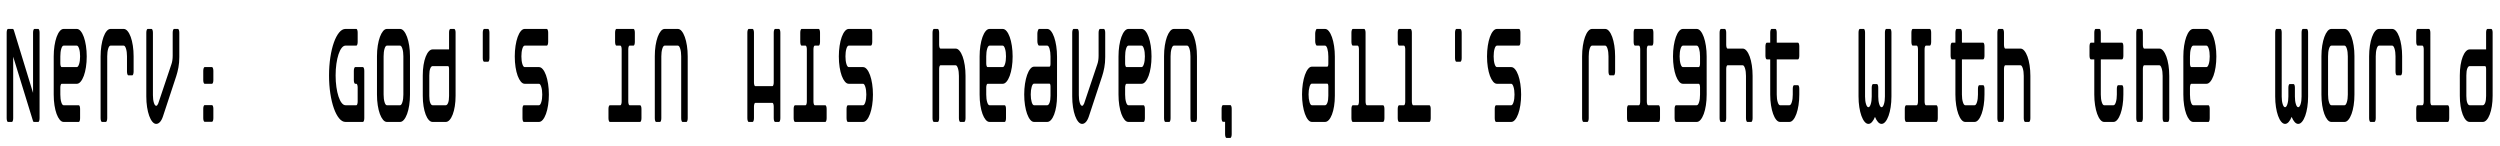 <?xml version="1.0" encoding="iso-8859-1"?>
<!-- Generator: Adobe Illustrator 25.3.1, SVG Export Plug-In . SVG Version: 6.00 Build 0)  -->
<svg version="1.1" id="Layer_1" xmlns="http://www.w3.org/2000/svg" xmlns:xlink="http://www.w3.org/1999/xlink" x="0px" y="0px"
	 viewBox="0 0 1606 94" style="enable-background:new 0 0 1606 94;" xml:space="preserve">
<g>
	<path d="M1597.076,61.639c0,1.929-0.203,3.406-0.609,4.431c-0.406,1.025-0.908,1.538-1.506,1.538h-8.465
		c-0.598,0-1.102-0.512-1.506-1.538c-0.406-1.025-0.609-2.502-0.609-4.431V48.435c0-1.929,0.203-3.406,0.609-4.431
		c0.404-1.025,0.908-1.538,1.506-1.538h9.875c0.469,0,0.705,0.663,0.705,1.989V61.639z M1601.266,20.837
		c0-0.66-0.09-1.201-0.27-1.622c-0.18-0.419-0.387-0.631-0.619-0.631h-2.443c-0.234,0-0.436,0.211-0.604,0.631
		c-0.17,0.421-0.254,0.962-0.254,1.622v10.904h-10.553c-0.875,0-1.695,0.421-2.463,1.262c-0.768,0.842-1.439,1.998-2.014,3.469
		c-0.576,1.473-1.029,3.23-1.359,5.272c-0.332,2.043-0.496,4.267-0.496,6.668V61.48c0,2.464,0.164,4.717,0.494,6.759
		c0.33,2.043,0.783,3.816,1.357,5.317c0.574,1.502,1.246,2.674,2.012,3.515c0.766,0.842,1.586,1.262,2.459,1.262h8.43
		c0.871,0,1.691-0.419,2.457-1.262c0.768-0.84,1.438-2.012,2.012-3.515c0.576-1.501,1.027-3.273,1.357-5.317
		c0.33-2.042,0.496-4.294,0.496-6.759V20.837z M1573.379,75.899v-5.948c0-0.66-0.084-1.217-0.256-1.667
		c-0.17-0.451-0.373-0.676-0.607-0.676h-10.424c-0.234,0-0.432-0.239-0.592-0.721c-0.16-0.48-0.24-1.05-0.24-1.712V21.018
		c0-0.661-0.086-1.231-0.256-1.712c-0.17-0.48-0.373-0.721-0.607-0.721h-7.355c-0.234,0-0.438,0.24-0.607,0.715
		c-0.17,0.476-0.256,1.042-0.256,1.698v5.897c0,0.656,0.086,1.224,0.256,1.7s0.373,0.714,0.607,0.714h3.135
		c0.234,0,0.432,0.227,0.592,0.677c0.158,0.452,0.238,1.01,0.238,1.671v33.512c0,0.663-0.08,1.235-0.238,1.716
		c-0.16,0.481-0.357,0.722-0.592,0.722h-3.135c-0.234,0-0.438,0.226-0.607,0.676c-0.17,0.45-0.256,1.007-0.256,1.667v5.948
		c0,0.662,0.086,1.232,0.256,1.712c0.17,0.481,0.373,0.721,0.607,0.721h19.475c0.234,0,0.438-0.239,0.607-0.721
		C1573.295,77.131,1573.379,76.561,1573.379,75.899z M1543.129,45.98v-9.823c0-2.402-0.166-4.68-0.496-6.834
		c-0.332-2.154-0.783-4.02-1.359-5.6c-0.576-1.578-1.254-2.829-2.031-3.752s-1.604-1.386-2.479-1.386h-8.475
		c-0.873,0-1.699,0.466-2.479,1.397c-0.777,0.932-1.455,2.194-2.029,3.785c-0.576,1.592-1.029,3.469-1.359,5.632
		c-0.33,2.163-0.496,4.446-0.496,6.849v39.651c0,0.662,0.086,1.232,0.256,1.712c0.17,0.481,0.373,0.721,0.607,0.721h2.527
		c0.234,0,0.436-0.241,0.607-0.722c0.17-0.482,0.256-1.053,0.256-1.715V36.17c0-1.926,0.201-3.551,0.607-4.875
		c0.404-1.324,0.906-1.987,1.502-1.987h8.475c0.576,0,1.072,0.662,1.488,1.982c0.414,1.322,0.623,2.944,0.623,4.866v9.823
		c0,0.662,0.084,1.232,0.256,1.712c0.17,0.481,0.373,0.721,0.607,0.721h2.525c0.234,0,0.438-0.239,0.609-0.721
		C1543.043,47.212,1543.129,46.642,1543.129,45.98z M1508.238,60.744c0,1.926-0.207,3.553-0.623,4.878
		c-0.416,1.325-0.91,1.986-1.486,1.986h-8.475c-0.598,0-1.098-0.662-1.504-1.986c-0.404-1.325-0.607-2.952-0.607-4.878V36.173
		c0-1.926,0.203-3.551,0.607-4.876c0.406-1.325,0.906-1.988,1.504-1.988h8.475c0.576,0,1.07,0.663,1.486,1.988
		c0.416,1.325,0.623,2.95,0.623,4.876V60.744z M1512.492,36.248v-0.18c0-2.402-0.17-4.67-0.512-6.804
		c-0.342-2.132-0.799-3.979-1.375-5.542c-0.576-1.562-1.248-2.808-2.014-3.74c-0.768-0.931-1.59-1.397-2.463-1.397h-8.475
		c-0.875,0-1.695,0.466-2.463,1.397c-0.768,0.932-1.439,2.178-2.014,3.74c-0.576,1.563-1.035,3.411-1.375,5.542
		c-0.342,2.133-0.512,4.401-0.512,6.804v24.692c0,2.464,0.164,4.762,0.494,6.894c0.332,2.133,0.785,3.98,1.359,5.542
		c0.576,1.563,1.252,2.809,2.031,3.74c0.777,0.932,1.604,1.397,2.479,1.397h8.475c0.873,0,1.699-0.465,2.479-1.397
		c0.777-0.931,1.455-2.177,2.029-3.74c0.576-1.562,1.029-3.409,1.359-5.542c0.33-2.132,0.496-4.43,0.496-6.894V36.248z
		 M1482.721,61.931V20.928c0-0.66-0.08-1.217-0.238-1.667c-0.16-0.451-0.355-0.676-0.588-0.676h-2.539
		c-0.232,0-0.428,0.227-0.586,0.678c-0.16,0.452-0.238,1.008-0.238,1.67v41.076c0,1.926-0.211,3.553-0.629,4.876
		c-0.418,1.324-0.93,1.985-1.529,1.985c-0.58,0-1.08-0.66-1.5-1.982c-0.418-1.321-0.627-2.943-0.627-4.866v-5.677
		c0-0.661-0.08-1.217-0.238-1.667c-0.16-0.45-0.355-0.676-0.588-0.676h-2.539c-0.232,0-0.428,0.226-0.586,0.676
		c-0.16,0.451-0.238,1.007-0.238,1.667v5.677c0,1.923-0.211,3.545-0.629,4.866c-0.418,1.322-0.918,1.982-1.498,1.982
		c-0.602,0-1.111-0.662-1.531-1.985c-0.418-1.323-0.627-2.95-0.627-4.876V20.932c0-0.662-0.08-1.218-0.238-1.67
		c-0.158-0.451-0.355-0.678-0.586-0.678h-2.541c-0.232,0-0.428,0.226-0.586,0.676c-0.16,0.45-0.238,1.007-0.238,1.667v41.003
		c0,2.464,0.164,4.762,0.494,6.894c0.33,2.133,0.783,3.996,1.357,5.587c0.574,1.592,1.25,2.854,2.027,3.785s1.602,1.397,2.475,1.397
		c0.809,0,1.576-0.406,2.299-1.217c0.725-0.811,1.363-1.906,1.916-3.289c0.555,1.383,1.193,2.478,1.916,3.289
		c0.725,0.811,1.49,1.217,2.299,1.217c0.873,0,1.697-0.466,2.475-1.397s1.453-2.192,2.027-3.785
		c0.576-1.591,1.027-3.454,1.357-5.587C1482.555,66.693,1482.721,64.395,1482.721,61.931z M1427.559,78.242L1427.559,78.242z
		 M1418.908,41.101c-0.416,1.331-0.912,1.995-1.486,1.995h-9.754c-0.234,0-0.432-0.227-0.592-0.68
		c-0.16-0.454-0.24-1.013-0.24-1.679v-4.535c0-1.935,0.203-3.567,0.607-4.897c0.406-1.331,0.906-1.997,1.504-1.997h8.475
		c0.574,0,1.07,0.666,1.486,1.997s0.623,2.962,0.623,4.897C1419.531,38.137,1419.324,39.771,1418.908,41.101z M1423.289,29.399
		c-0.33-2.163-0.783-4.04-1.359-5.632c-0.574-1.591-1.252-2.853-2.029-3.785c-0.779-0.931-1.605-1.397-2.479-1.397h-8.475
		c-0.875,0-1.701,0.466-2.479,1.397c-0.779,0.932-1.455,2.194-2.031,3.785c-0.574,1.592-1.029,3.469-1.359,5.632
		c-0.33,2.163-0.494,4.446-0.494,6.849v24.512c0,2.464,0.164,4.762,0.494,6.894c0.33,2.133,0.785,3.98,1.359,5.542
		c0.576,1.563,1.252,2.809,2.031,3.74c0.777,0.932,1.604,1.397,2.479,1.397h9.754c0.234,0,0.432-0.239,0.592-0.721
		c0.158-0.48,0.238-1.051,0.238-1.712v-5.948c0-0.66-0.08-1.217-0.238-1.667c-0.16-0.451-0.357-0.676-0.592-0.676h-9.754
		c-0.598,0-1.098-0.66-1.504-1.982c-0.404-1.321-0.607-2.943-0.607-4.866v-4.506c0-0.66,0.08-1.23,0.24-1.712
		c0.16-0.48,0.357-0.721,0.592-0.721h9.754c0.873,0,1.699-0.465,2.479-1.397c0.777-0.931,1.455-2.177,2.029-3.74
		c0.576-1.562,1.029-3.409,1.359-5.542c0.33-2.132,0.496-4.43,0.496-6.894C1423.785,33.845,1423.619,31.562,1423.289,29.399z
		 M1393.533,75.899V48.774c0-2.402-0.166-4.686-0.496-6.849c-0.33-2.163-0.783-4.024-1.359-5.587
		c-0.574-1.562-1.252-2.808-2.029-3.74c-0.779-0.931-1.605-1.396-2.479-1.396h-9.754c-0.234,0-0.432-0.24-0.592-0.721
		c-0.16-0.48-0.24-1.05-0.24-1.712v-7.75c0-0.661-0.084-1.231-0.256-1.712c-0.17-0.48-0.373-0.721-0.607-0.721h-2.525
		c-0.236,0-0.438,0.241-0.607,0.721c-0.172,0.481-0.256,1.052-0.256,1.712v54.881c0,0.662,0.084,1.232,0.256,1.712
		c0.17,0.481,0.371,0.721,0.607,0.721h2.525c0.234,0,0.438-0.239,0.607-0.721c0.172-0.48,0.256-1.051,0.256-1.712V44.268
		c0-0.661,0.08-1.217,0.24-1.667c0.16-0.45,0.357-0.676,0.592-0.676h9.754c0.576,0,1.07,0.662,1.486,1.983
		c0.416,1.322,0.623,2.944,0.623,4.866v27.125c0,0.662,0.086,1.232,0.256,1.712c0.172,0.481,0.373,0.721,0.609,0.721h2.525
		c0.234,0,0.438-0.239,0.607-0.721C1393.447,77.131,1393.533,76.561,1393.533,75.899z M1364.049,60.759v-3.695
		c0-0.66-0.08-1.216-0.238-1.667s-0.354-0.676-0.586-0.676h-2.539c-0.234,0-0.43,0.225-0.588,0.676s-0.238,1.007-0.238,1.667v3.695
		c0,1.923-0.209,3.545-0.625,4.866c-0.418,1.322-0.926,1.982-1.523,1.982h-6.031c-0.578,0-1.074-0.66-1.492-1.982
		c-0.416-1.321-0.625-2.943-0.625-4.866V38.14h13.654c0.234,0,0.432-0.226,0.592-0.676c0.16-0.451,0.24-1.005,0.24-1.667v-6.038
		c0-0.661-0.08-1.217-0.24-1.667c-0.16-0.45-0.357-0.676-0.592-0.676h-13.654v-6.398c0-0.661-0.08-1.231-0.238-1.712
		c-0.158-0.48-0.354-0.721-0.586-0.721h-2.541c-0.232,0-0.428,0.241-0.586,0.721c-0.158,0.481-0.238,1.052-0.238,1.712v6.398h-2.207
		c-0.234,0-0.438,0.226-0.607,0.676c-0.17,0.451-0.256,1.007-0.256,1.667v6.038c0,0.662,0.086,1.217,0.256,1.667
		c0.17,0.45,0.373,0.676,0.607,0.676h2.207v22.619c0,2.404,0.166,4.672,0.494,6.804c0.33,2.133,0.783,3.996,1.357,5.587
		c0.574,1.592,1.244,2.854,2.012,3.785c0.766,0.932,1.586,1.397,2.457,1.397h6.002c0.873,0,1.697-0.465,2.475-1.397
		c0.777-0.931,1.453-2.192,2.027-3.785c0.574-1.591,1.027-3.454,1.357-5.587C1363.883,65.431,1364.049,63.163,1364.049,60.759z
		 M1308.598,78.242L1308.598,78.242z M1304.312,75.899V48.774c0-2.402-0.166-4.686-0.496-6.849c-0.33-2.163-0.783-4.024-1.359-5.587
		c-0.574-1.562-1.252-2.808-2.029-3.74c-0.779-0.931-1.605-1.396-2.479-1.396h-9.754c-0.234,0-0.432-0.24-0.592-0.721
		c-0.16-0.48-0.24-1.05-0.24-1.712v-7.75c0-0.661-0.084-1.231-0.256-1.712c-0.17-0.48-0.373-0.721-0.607-0.721h-2.525
		c-0.236,0-0.438,0.241-0.607,0.721c-0.172,0.481-0.256,1.052-0.256,1.712v54.881c0,0.662,0.084,1.232,0.256,1.712
		c0.17,0.481,0.371,0.721,0.607,0.721h2.525c0.234,0,0.438-0.239,0.607-0.721c0.172-0.48,0.256-1.051,0.256-1.712V44.268
		c0-0.661,0.08-1.217,0.24-1.667c0.16-0.45,0.357-0.676,0.592-0.676h9.754c0.576,0,1.07,0.662,1.486,1.983
		c0.416,1.322,0.623,2.944,0.623,4.866v27.125c0,0.662,0.086,1.232,0.256,1.712c0.172,0.481,0.373,0.721,0.609,0.721h2.525
		c0.234,0,0.438-0.239,0.607-0.721C1304.227,77.131,1304.312,76.561,1304.312,75.899z M1274.828,60.759v-3.695
		c0-0.66-0.08-1.216-0.238-1.667s-0.354-0.676-0.586-0.676h-2.539c-0.234,0-0.43,0.225-0.588,0.676s-0.238,1.007-0.238,1.667v3.695
		c0,1.923-0.209,3.545-0.625,4.866c-0.418,1.322-0.926,1.982-1.523,1.982h-6.031c-0.578,0-1.074-0.66-1.492-1.982
		c-0.416-1.321-0.625-2.943-0.625-4.866V38.14h13.654c0.234,0,0.432-0.226,0.592-0.676c0.16-0.451,0.24-1.005,0.24-1.667v-6.038
		c0-0.661-0.08-1.217-0.24-1.667c-0.16-0.45-0.357-0.676-0.592-0.676h-13.654v-6.398c0-0.661-0.08-1.231-0.238-1.712
		c-0.158-0.48-0.354-0.721-0.586-0.721h-2.541c-0.232,0-0.428,0.241-0.586,0.721c-0.158,0.481-0.238,1.052-0.238,1.712v6.398h-2.207
		c-0.234,0-0.438,0.226-0.607,0.676c-0.17,0.451-0.256,1.007-0.256,1.667v6.038c0,0.662,0.086,1.217,0.256,1.667
		c0.17,0.45,0.373,0.676,0.607,0.676h2.207v22.619c0,2.404,0.166,4.672,0.494,6.804c0.33,2.133,0.783,3.996,1.357,5.587
		c0.574,1.592,1.244,2.854,2.012,3.785c0.766,0.932,1.586,1.397,2.457,1.397h6.002c0.873,0,1.697-0.465,2.475-1.397
		c0.777-0.931,1.453-2.192,2.027-3.785c0.574-1.591,1.027-3.454,1.357-5.587C1274.662,65.431,1274.828,63.163,1274.828,60.759z
		 M1244.832,75.899v-5.948c0-0.66-0.086-1.217-0.256-1.667c-0.17-0.451-0.373-0.676-0.607-0.676h-6.779
		c-0.234,0-0.432-0.241-0.592-0.722s-0.24-1.053-0.24-1.716V31.657c0-0.662,0.08-1.219,0.24-1.671
		c0.16-0.451,0.357-0.677,0.592-0.677h2.559c0.234,0,0.432-0.238,0.592-0.714c0.158-0.476,0.238-1.043,0.238-1.7v-5.897
		c0-0.656-0.08-1.222-0.238-1.698c-0.16-0.476-0.357-0.715-0.592-0.715h-11.033c-0.234,0-0.432,0.24-0.592,0.715
		c-0.16,0.476-0.24,1.042-0.24,1.698v5.897c0,0.656,0.08,1.224,0.24,1.7s0.357,0.714,0.592,0.714h2.559
		c0.234,0,0.432,0.227,0.592,0.677c0.16,0.452,0.24,1.01,0.24,1.671v33.512c0,0.663-0.08,1.235-0.24,1.716s-0.357,0.722-0.592,0.722
		h-6.779c-0.236,0-0.438,0.226-0.607,0.676c-0.172,0.45-0.256,1.007-0.256,1.667v5.948c0,0.662,0.084,1.232,0.256,1.712
		c0.17,0.481,0.371,0.721,0.607,0.721h19.475c0.234,0,0.438-0.239,0.607-0.721C1244.746,77.131,1244.832,76.561,1244.832,75.899z
		 M1215.061,61.931V20.928c0-0.66-0.08-1.217-0.238-1.667c-0.16-0.451-0.355-0.676-0.588-0.676h-2.539
		c-0.232,0-0.428,0.227-0.586,0.678c-0.16,0.452-0.238,1.008-0.238,1.67v41.076c0,1.926-0.211,3.553-0.629,4.876
		c-0.418,1.324-0.93,1.985-1.529,1.985c-0.58,0-1.08-0.66-1.5-1.982c-0.418-1.321-0.627-2.943-0.627-4.866v-5.677
		c0-0.661-0.08-1.217-0.238-1.667c-0.16-0.45-0.355-0.676-0.588-0.676h-2.539c-0.232,0-0.428,0.226-0.586,0.676
		c-0.16,0.451-0.238,1.007-0.238,1.667v5.677c0,1.923-0.211,3.545-0.629,4.866c-0.418,1.322-0.918,1.982-1.498,1.982
		c-0.602,0-1.111-0.662-1.531-1.985c-0.418-1.323-0.627-2.95-0.627-4.876V20.932c0-0.662-0.08-1.218-0.238-1.67
		c-0.158-0.451-0.355-0.678-0.586-0.678h-2.541c-0.232,0-0.428,0.226-0.586,0.676c-0.16,0.45-0.238,1.007-0.238,1.667v41.003
		c0,2.464,0.164,4.762,0.494,6.894c0.33,2.133,0.783,3.996,1.357,5.587c0.574,1.592,1.25,2.854,2.027,3.785s1.602,1.397,2.475,1.397
		c0.809,0,1.576-0.406,2.299-1.217c0.725-0.811,1.363-1.906,1.916-3.289c0.555,1.383,1.193,2.478,1.916,3.289
		c0.725,0.811,1.49,1.217,2.299,1.217c0.873,0,1.697-0.466,2.475-1.397s1.453-2.192,2.027-3.785
		c0.576-1.591,1.027-3.454,1.357-5.587C1214.895,66.693,1215.061,64.395,1215.061,61.931z M1159.896,78.242L1159.896,78.242z
		 M1155.867,60.759v-3.695c0-0.66-0.08-1.216-0.238-1.667s-0.354-0.676-0.586-0.676h-2.539c-0.234,0-0.43,0.225-0.588,0.676
		s-0.238,1.007-0.238,1.667v3.695c0,1.923-0.209,3.545-0.625,4.866c-0.418,1.322-0.926,1.982-1.523,1.982h-6.031
		c-0.578,0-1.074-0.66-1.492-1.982c-0.416-1.321-0.625-2.943-0.625-4.866V38.14h13.654c0.234,0,0.432-0.226,0.592-0.676
		c0.16-0.451,0.24-1.005,0.24-1.667v-6.038c0-0.661-0.08-1.217-0.24-1.667c-0.16-0.45-0.357-0.676-0.592-0.676h-13.654v-6.398
		c0-0.661-0.08-1.231-0.238-1.712c-0.158-0.48-0.354-0.721-0.586-0.721h-2.541c-0.232,0-0.428,0.241-0.586,0.721
		c-0.158,0.481-0.238,1.052-0.238,1.712v6.398h-2.207c-0.234,0-0.438,0.226-0.607,0.676c-0.17,0.451-0.256,1.007-0.256,1.667v6.038
		c0,0.662,0.086,1.217,0.256,1.667c0.17,0.45,0.373,0.676,0.607,0.676h2.207v22.619c0,2.404,0.166,4.672,0.494,6.804
		c0.33,2.133,0.783,3.996,1.357,5.587c0.574,1.592,1.244,2.854,2.012,3.785c0.766,0.932,1.586,1.397,2.457,1.397h6.002
		c0.873,0,1.697-0.465,2.475-1.397c0.777-0.931,1.453-2.192,2.027-3.785c0.574-1.591,1.027-3.454,1.357-5.587
		C1155.701,65.431,1155.867,63.163,1155.867,60.759z M1125.871,75.899V48.774c0-2.402-0.166-4.686-0.496-6.849
		c-0.33-2.163-0.783-4.024-1.359-5.587c-0.574-1.562-1.252-2.808-2.029-3.74c-0.779-0.931-1.605-1.396-2.479-1.396h-9.754
		c-0.234,0-0.432-0.24-0.592-0.721c-0.16-0.48-0.24-1.05-0.24-1.712v-7.75c0-0.661-0.084-1.231-0.256-1.712
		c-0.17-0.48-0.373-0.721-0.607-0.721h-2.525c-0.236,0-0.438,0.241-0.607,0.721c-0.172,0.481-0.256,1.052-0.256,1.712v54.881
		c0,0.662,0.084,1.232,0.256,1.712c0.17,0.481,0.371,0.721,0.607,0.721h2.525c0.234,0,0.438-0.239,0.607-0.721
		c0.172-0.48,0.256-1.051,0.256-1.712V44.268c0-0.661,0.08-1.217,0.24-1.667c0.16-0.45,0.357-0.676,0.592-0.676h9.754
		c0.576,0,1.07,0.662,1.486,1.983c0.416,1.322,0.623,2.944,0.623,4.866v27.125c0,0.662,0.086,1.232,0.256,1.712
		c0.172,0.481,0.373,0.721,0.609,0.721h2.525c0.234,0,0.438-0.239,0.607-0.721C1125.785,77.131,1125.871,76.561,1125.871,75.899z
		 M1092.102,40.828c0,0.666-0.08,1.211-0.24,1.633c-0.16,0.424-0.357,0.635-0.592,0.635h-10.168c-0.598,0-1.1-0.665-1.504-1.995
		s-0.607-2.964-0.607-4.898c0-1.935,0.203-3.567,0.607-4.897s0.906-1.997,1.504-1.997h8.889c0.598,0,1.098,0.666,1.504,1.997
		c0.404,1.331,0.607,2.962,0.607,4.897V40.828z M1096.355,36.248c0-2.402-0.166-4.686-0.496-6.849
		c-0.33-2.163-0.783-4.04-1.359-5.632c-0.576-1.591-1.252-2.853-2.031-3.785c-0.777-0.931-1.604-1.397-2.479-1.397h-8.889
		c-0.875,0-1.701,0.466-2.479,1.397c-0.779,0.932-1.455,2.194-2.031,3.785c-0.576,1.592-1.029,3.469-1.359,5.632
		c-0.33,2.163-0.496,4.446-0.496,6.849c0,2.464,0.166,4.762,0.496,6.894c0.33,2.133,0.783,3.98,1.359,5.542
		c0.576,1.563,1.252,2.809,2.031,3.74c0.777,0.932,1.604,1.397,2.479,1.397h10.168c0.234,0,0.432,0.211,0.592,0.631
		c0.16,0.421,0.24,0.961,0.24,1.622v4.686c0,1.923-0.203,3.545-0.607,4.866c-0.406,1.322-0.906,1.982-1.504,1.982h-13.367
		c-0.234,0-0.436,0.226-0.607,0.676c-0.17,0.45-0.256,1.007-0.256,1.667v5.948c0,0.662,0.086,1.232,0.256,1.712
		c0.172,0.481,0.373,0.721,0.607,0.721h13.367c0.875,0,1.701-0.465,2.479-1.397c0.779-0.931,1.455-2.177,2.031-3.74
		c0.576-1.562,1.029-3.409,1.359-5.542c0.33-2.132,0.496-4.43,0.496-6.894V36.248z M1066.391,75.899v-5.948
		c0-0.66-0.086-1.217-0.256-1.667c-0.17-0.451-0.373-0.676-0.607-0.676h-6.779c-0.234,0-0.432-0.241-0.592-0.722
		s-0.24-1.053-0.24-1.716V31.657c0-0.662,0.08-1.219,0.24-1.671c0.16-0.451,0.357-0.677,0.592-0.677h2.559
		c0.234,0,0.432-0.238,0.592-0.714c0.158-0.476,0.238-1.043,0.238-1.7v-5.897c0-0.656-0.08-1.222-0.238-1.698
		c-0.16-0.476-0.357-0.715-0.592-0.715h-11.033c-0.234,0-0.432,0.24-0.592,0.715c-0.16,0.476-0.24,1.042-0.24,1.698v5.897
		c0,0.656,0.08,1.224,0.24,1.7s0.357,0.714,0.592,0.714h2.559c0.234,0,0.432,0.227,0.592,0.677c0.16,0.452,0.24,1.01,0.24,1.671
		v33.512c0,0.663-0.08,1.235-0.24,1.716s-0.357,0.722-0.592,0.722h-6.779c-0.236,0-0.438,0.226-0.607,0.676
		c-0.172,0.45-0.256,1.007-0.256,1.667v5.948c0,0.662,0.084,1.232,0.256,1.712c0.17,0.481,0.371,0.721,0.607,0.721h19.475
		c0.234,0,0.438-0.239,0.607-0.721C1066.305,77.131,1066.391,76.561,1066.391,75.899z M1037.547,45.98v-9.823
		c0-2.402-0.166-4.68-0.496-6.834c-0.332-2.154-0.783-4.02-1.359-5.6c-0.576-1.578-1.254-2.829-2.031-3.752
		s-1.604-1.386-2.479-1.386h-8.475c-0.873,0-1.699,0.466-2.479,1.397c-0.777,0.932-1.455,2.194-2.029,3.785
		c-0.576,1.592-1.029,3.469-1.359,5.632c-0.33,2.163-0.496,4.446-0.496,6.849v39.651c0,0.662,0.086,1.232,0.256,1.712
		c0.17,0.481,0.373,0.721,0.607,0.721h2.527c0.234,0,0.436-0.241,0.607-0.722c0.17-0.482,0.256-1.053,0.256-1.715V36.17
		c0-1.926,0.201-3.551,0.607-4.875c0.404-1.324,0.906-1.987,1.502-1.987h8.475c0.576,0,1.072,0.662,1.488,1.982
		c0.414,1.322,0.623,2.944,0.623,4.866v9.823c0,0.662,0.084,1.232,0.256,1.712c0.17,0.481,0.373,0.721,0.607,0.721h2.525
		c0.234,0,0.438-0.239,0.609-0.721C1037.461,47.212,1037.547,46.642,1037.547,45.98z M981.457,78.242L981.457,78.242z
		 M976.676,53.911c-0.33-2.163-0.783-4.04-1.359-5.632c-0.574-1.591-1.252-2.853-2.029-3.785c-0.779-0.931-1.605-1.397-2.479-1.397
		h-9.178c-0.598,0-1.1-0.665-1.504-1.995s-0.607-2.964-0.607-4.898c0-1.935,0.203-3.567,0.607-4.897s0.906-1.997,1.504-1.997h14.23
		c0.234,0,0.436-0.238,0.607-0.714c0.17-0.476,0.256-1.043,0.256-1.7v-5.897c0-0.656-0.086-1.222-0.256-1.698
		c-0.172-0.476-0.373-0.715-0.607-0.715h-14.23c-0.875,0-1.701,0.466-2.479,1.397c-0.779,0.932-1.455,2.194-2.031,3.785
		c-0.576,1.592-1.029,3.469-1.359,5.632c-0.33,2.163-0.496,4.446-0.496,6.849c0,2.464,0.166,4.762,0.496,6.894
		c0.33,2.133,0.783,3.98,1.359,5.542c0.576,1.563,1.252,2.809,2.031,3.74c0.777,0.932,1.604,1.397,2.479,1.397h9.178
		c0.576,0,1.07,0.676,1.486,2.028c0.416,1.352,0.623,2.989,0.623,4.911c0,1.923-0.207,3.545-0.623,4.866
		c-0.416,1.322-0.91,1.982-1.486,1.982h-9.754c-0.234,0-0.432,0.226-0.592,0.676c-0.16,0.45-0.24,1.007-0.24,1.667v5.948
		c0,0.662,0.08,1.232,0.24,1.712c0.16,0.481,0.357,0.721,0.592,0.721h9.754c0.873,0,1.699-0.465,2.479-1.397
		c0.777-0.931,1.455-2.192,2.029-3.785c0.576-1.591,1.029-3.454,1.359-5.587c0.33-2.132,0.496-4.4,0.496-6.804
		C977.172,58.357,977.006,56.073,976.676,53.911z M938.99,37.329V21.018c0-0.661-0.086-1.231-0.256-1.712
		c-0.172-0.48-0.375-0.721-0.609-0.721h-2.557c-0.236,0-0.438,0.241-0.607,0.721c-0.172,0.481-0.256,1.052-0.256,1.712v16.311
		c0,0.662,0.084,1.216,0.256,1.667c0.17,0.451,0.371,0.676,0.607,0.676h2.557c0.234,0,0.438-0.225,0.609-0.676
		C938.904,38.545,938.99,37.991,938.99,37.329z M919.098,75.899v-5.948c0-0.66-0.084-1.217-0.256-1.667
		c-0.17-0.451-0.373-0.676-0.607-0.676h-10.424c-0.234,0-0.432-0.239-0.592-0.721c-0.16-0.48-0.24-1.05-0.24-1.712V21.018
		c0-0.661-0.086-1.231-0.256-1.712c-0.17-0.48-0.373-0.721-0.607-0.721h-7.355c-0.234,0-0.438,0.24-0.607,0.715
		c-0.17,0.476-0.256,1.042-0.256,1.698v5.897c0,0.656,0.086,1.224,0.256,1.7s0.373,0.714,0.607,0.714h3.135
		c0.234,0,0.432,0.227,0.592,0.677c0.158,0.452,0.238,1.01,0.238,1.671v33.512c0,0.663-0.08,1.235-0.238,1.716
		c-0.16,0.481-0.357,0.722-0.592,0.722h-3.135c-0.234,0-0.438,0.226-0.607,0.676c-0.17,0.45-0.256,1.007-0.256,1.667v5.948
		c0,0.662,0.086,1.232,0.256,1.712c0.17,0.481,0.373,0.721,0.607,0.721h19.475c0.234,0,0.438-0.239,0.607-0.721
		C919.014,77.131,919.098,76.561,919.098,75.899z M889.357,75.899v-5.948c0-0.66-0.084-1.217-0.256-1.667
		c-0.17-0.451-0.373-0.676-0.607-0.676H878.07c-0.234,0-0.432-0.239-0.592-0.721c-0.16-0.48-0.24-1.05-0.24-1.712V21.018
		c0-0.661-0.086-1.231-0.256-1.712c-0.17-0.48-0.373-0.721-0.607-0.721h-7.355c-0.234,0-0.438,0.24-0.607,0.715
		c-0.17,0.476-0.256,1.042-0.256,1.698v5.897c0,0.656,0.086,1.224,0.256,1.7s0.373,0.714,0.607,0.714h3.135
		c0.234,0,0.432,0.227,0.592,0.677c0.158,0.452,0.238,1.01,0.238,1.671v33.512c0,0.663-0.08,1.235-0.238,1.716
		c-0.16,0.481-0.357,0.722-0.592,0.722h-3.135c-0.234,0-0.438,0.226-0.607,0.676c-0.17,0.45-0.256,1.007-0.256,1.667v5.948
		c0,0.662,0.086,1.232,0.256,1.712c0.17,0.481,0.373,0.721,0.607,0.721h19.475c0.234,0,0.438-0.239,0.607-0.721
		C889.273,77.131,889.357,76.561,889.357,75.899z M853.318,61.48c0,1.924-0.203,3.425-0.609,4.506
		c-0.406,1.082-0.908,1.622-1.506,1.622h-8.465c-0.598,0-1.102-0.676-1.506-2.027c-0.406-1.352-0.609-2.988-0.609-4.912
		c0-1.922,0.203-3.56,0.609-4.911c0.404-1.352,0.908-2.028,1.506-2.028h9.875c0.469,0,0.705,0.662,0.705,1.983V61.48z
		 M857.508,36.428c0-2.402-0.164-4.686-0.492-6.849c-0.328-2.163-0.777-4.056-1.35-5.678c-0.57-1.622-1.238-2.913-2.002-3.875
		c-0.764-0.96-1.582-1.442-2.457-1.442h-5.275c-0.234,0-0.469,0.331-0.703,0.992c-0.236,0.662-0.354,1.322-0.354,1.982v4.866
		c0,0.782,0.117,1.458,0.354,2.028c0.234,0.571,0.469,0.856,0.703,0.856h5.275c0.598,0,1.098,0.676,1.504,2.028
		c0.404,1.352,0.607,2.989,0.607,4.911v4.596c0,1.322-0.234,1.982-0.703,1.982h-9.85c-0.875,0-1.695,0.481-2.463,1.442
		c-0.768,0.961-1.439,2.253-2.014,3.875c-0.576,1.622-1.029,3.515-1.359,5.677c-0.332,2.163-0.496,4.447-0.496,6.849
		c0,2.464,0.164,4.762,0.494,6.894c0.33,2.133,0.783,3.996,1.357,5.587c0.574,1.592,1.246,2.854,2.012,3.785
		c0.766,0.932,1.586,1.397,2.459,1.397h8.43c0.873,0,1.691-0.419,2.459-1.262c0.766-0.84,1.436-2.012,2.01-3.515
		c0.576-1.501,1.027-3.273,1.357-5.317c0.33-2.042,0.496-4.294,0.496-6.759V36.428z M803.016,78.242L803.016,78.242z
		 M791.246,86.172V69.861c0-0.66-0.086-1.216-0.256-1.667s-0.373-0.676-0.607-0.676h-4.766c-0.234,0-0.436,0.225-0.607,0.676
		c-0.17,0.451-0.256,1.007-0.256,1.667v6.038c0,0.662,0.086,1.216,0.256,1.667c0.172,0.451,0.373,0.676,0.607,0.676h1.375v7.931
		c0,0.66,0.086,1.23,0.256,1.712c0.172,0.48,0.373,0.721,0.609,0.721h2.525c0.234,0,0.438-0.241,0.607-0.721
		C791.16,87.403,791.246,86.833,791.246,86.172z M768.928,75.899V36.248c0-2.463-0.166-4.761-0.496-6.894
		c-0.33-2.132-0.781-3.995-1.357-5.587c-0.574-1.591-1.244-2.853-2.012-3.785c-0.766-0.931-1.586-1.397-2.457-1.397h-8.494
		c-0.873,0-1.691,0.466-2.459,1.397c-0.766,0.932-1.438,2.178-2.012,3.74c-0.574,1.563-1.027,3.411-1.357,5.542
		c-0.33,2.133-0.494,4.401-0.494,6.804v39.832c0,0.662,0.078,1.232,0.238,1.712c0.158,0.481,0.354,0.721,0.586,0.721h2.541
		c0.23,0,0.428-0.241,0.586-0.722c0.158-0.482,0.238-1.053,0.238-1.715V36.17c0-1.926,0.209-3.551,0.625-4.875
		s0.914-1.987,1.49-1.987h8.527c0.578,0,1.074,0.663,1.492,1.987c0.416,1.324,0.625,2.948,0.625,4.875v39.725
		c0,0.662,0.078,1.233,0.238,1.715c0.158,0.481,0.354,0.722,0.586,0.722h2.539c0.232,0,0.428-0.239,0.588-0.721
		C768.848,77.131,768.928,76.561,768.928,75.899z M734.854,41.101c-0.416,1.331-0.912,1.995-1.486,1.995h-9.754
		c-0.234,0-0.432-0.227-0.592-0.68c-0.16-0.454-0.24-1.013-0.24-1.679v-4.535c0-1.935,0.203-3.567,0.607-4.897
		c0.406-1.331,0.906-1.997,1.504-1.997h8.475c0.574,0,1.07,0.666,1.486,1.997s0.623,2.962,0.623,4.897
		C735.477,38.137,735.27,39.771,734.854,41.101z M739.234,29.399c-0.33-2.163-0.783-4.04-1.359-5.632
		c-0.574-1.591-1.252-2.853-2.029-3.785c-0.779-0.931-1.605-1.397-2.479-1.397h-8.475c-0.875,0-1.701,0.466-2.479,1.397
		c-0.779,0.932-1.455,2.194-2.031,3.785c-0.574,1.592-1.029,3.469-1.359,5.632c-0.33,2.163-0.494,4.446-0.494,6.849v24.512
		c0,2.464,0.164,4.762,0.494,6.894c0.33,2.133,0.785,3.98,1.359,5.542c0.576,1.563,1.252,2.809,2.031,3.74
		c0.777,0.932,1.604,1.397,2.479,1.397h9.754c0.234,0,0.432-0.239,0.592-0.721c0.158-0.48,0.238-1.051,0.238-1.712v-5.948
		c0-0.66-0.08-1.217-0.238-1.667c-0.16-0.451-0.357-0.676-0.592-0.676h-9.754c-0.598,0-1.098-0.66-1.504-1.982
		c-0.404-1.321-0.607-2.943-0.607-4.866v-4.506c0-0.66,0.08-1.23,0.24-1.712c0.16-0.48,0.357-0.721,0.592-0.721h9.754
		c0.873,0,1.699-0.465,2.479-1.397c0.777-0.931,1.455-2.177,2.029-3.74c0.576-1.562,1.029-3.409,1.359-5.542
		c0.33-2.132,0.496-4.43,0.496-6.894C739.73,33.845,739.564,31.562,739.234,29.399z M709.99,36.608v-15.59
		c0-0.661-0.086-1.231-0.256-1.712c-0.17-0.48-0.373-0.721-0.607-0.721H706.6c-0.234,0-0.436,0.241-0.607,0.721
		c-0.17,0.481-0.256,1.052-0.256,1.712v14.779c0,1.022-0.068,1.998-0.207,2.929c-0.139,0.932-0.326,1.728-0.561,2.388l-8.506,25.323
		l-0.031,0.09c-0.406,0.961-0.832,1.442-1.279,1.442c-0.598,0-1.098-0.661-1.504-1.983c-0.404-1.321-0.607-2.943-0.607-4.866V21.018
		c0-0.661-0.086-1.231-0.256-1.712c-0.17-0.48-0.373-0.721-0.607-0.721h-2.525c-0.236,0-0.438,0.241-0.607,0.721
		c-0.172,0.481-0.256,1.052-0.256,1.712v40.913c0,2.464,0.164,4.762,0.494,6.894c0.33,2.133,0.785,3.996,1.359,5.587
		c0.576,1.592,1.252,2.854,2.031,3.785c0.777,0.931,1.604,1.397,2.479,1.397c0.852,0,1.656-0.406,2.414-1.217
		c0.756-0.811,1.402-2.027,1.936-3.649l8.506-25.773c0.555-1.681,1.023-3.544,1.406-5.587
		C709.799,41.325,709.99,39.072,709.99,36.608z M674.846,61.48c0,1.924-0.203,3.425-0.609,4.506
		c-0.406,1.082-0.908,1.622-1.506,1.622h-8.465c-0.598,0-1.102-0.676-1.506-2.027c-0.406-1.352-0.609-2.988-0.609-4.912
		c0-1.922,0.203-3.56,0.609-4.911c0.404-1.352,0.908-2.028,1.506-2.028h9.875c0.469,0,0.705,0.662,0.705,1.983V61.48z
		 M679.035,36.428c0-2.402-0.164-4.686-0.492-6.849c-0.328-2.163-0.777-4.056-1.35-5.678c-0.57-1.622-1.238-2.913-2.002-3.875
		c-0.764-0.96-1.582-1.442-2.457-1.442h-5.275c-0.234,0-0.469,0.331-0.703,0.992c-0.236,0.662-0.354,1.322-0.354,1.982v4.866
		c0,0.782,0.117,1.458,0.354,2.028c0.234,0.571,0.469,0.856,0.703,0.856h5.275c0.598,0,1.098,0.676,1.504,2.028
		c0.404,1.352,0.607,2.989,0.607,4.911v4.596c0,1.322-0.234,1.982-0.703,1.982h-9.85c-0.875,0-1.695,0.481-2.463,1.442
		c-0.768,0.961-1.439,2.253-2.014,3.875c-0.576,1.622-1.029,3.515-1.359,5.677c-0.332,2.163-0.496,4.447-0.496,6.849
		c0,2.464,0.164,4.762,0.494,6.894c0.33,2.133,0.783,3.996,1.357,5.587c0.574,1.592,1.246,2.854,2.012,3.785
		c0.766,0.932,1.586,1.397,2.459,1.397h8.43c0.873,0,1.691-0.419,2.459-1.262c0.766-0.84,1.436-2.012,2.01-3.515
		c0.576-1.501,1.027-3.273,1.357-5.317c0.33-2.042,0.496-4.294,0.496-6.759V36.428z M645.633,41.101
		c-0.416,1.331-0.912,1.995-1.486,1.995h-9.754c-0.234,0-0.432-0.227-0.592-0.68c-0.16-0.454-0.24-1.013-0.24-1.679v-4.535
		c0-1.935,0.203-3.567,0.607-4.897c0.406-1.331,0.906-1.997,1.504-1.997h8.475c0.574,0,1.07,0.666,1.486,1.997
		s0.623,2.962,0.623,4.897C646.256,38.137,646.049,39.771,645.633,41.101z M650.014,29.399c-0.33-2.163-0.783-4.04-1.359-5.632
		c-0.574-1.591-1.252-2.853-2.029-3.785c-0.779-0.931-1.605-1.397-2.479-1.397h-8.475c-0.875,0-1.701,0.466-2.479,1.397
		c-0.779,0.932-1.455,2.194-2.031,3.785c-0.574,1.592-1.029,3.469-1.359,5.632c-0.33,2.163-0.494,4.446-0.494,6.849v24.512
		c0,2.464,0.164,4.762,0.494,6.894c0.33,2.133,0.785,3.98,1.359,5.542c0.576,1.563,1.252,2.809,2.031,3.74
		c0.777,0.932,1.604,1.397,2.479,1.397h9.754c0.234,0,0.432-0.239,0.592-0.721c0.158-0.48,0.238-1.051,0.238-1.712v-5.948
		c0-0.66-0.08-1.217-0.238-1.667c-0.16-0.451-0.357-0.676-0.592-0.676h-9.754c-0.598,0-1.098-0.66-1.504-1.982
		c-0.404-1.321-0.607-2.943-0.607-4.866v-4.506c0-0.66,0.08-1.23,0.24-1.712c0.16-0.48,0.357-0.721,0.592-0.721h9.754
		c0.873,0,1.699-0.465,2.479-1.397c0.777-0.931,1.455-2.177,2.029-3.74c0.576-1.562,1.029-3.409,1.359-5.542
		c0.33-2.132,0.496-4.43,0.496-6.894C650.51,33.845,650.344,31.562,650.014,29.399z M620.258,75.899V48.774
		c0-2.402-0.166-4.686-0.496-6.849c-0.33-2.163-0.783-4.024-1.359-5.587c-0.574-1.562-1.252-2.808-2.029-3.74
		c-0.779-0.931-1.605-1.396-2.479-1.396h-9.754c-0.234,0-0.432-0.24-0.592-0.721c-0.16-0.48-0.24-1.05-0.24-1.712v-7.75
		c0-0.661-0.084-1.231-0.256-1.712c-0.17-0.48-0.373-0.721-0.607-0.721h-2.525c-0.236,0-0.438,0.241-0.607,0.721
		c-0.172,0.481-0.256,1.052-0.256,1.712v54.881c0,0.662,0.084,1.232,0.256,1.712c0.17,0.481,0.371,0.721,0.607,0.721h2.525
		c0.234,0,0.438-0.239,0.607-0.721c0.172-0.48,0.256-1.051,0.256-1.712V44.268c0-0.661,0.08-1.217,0.24-1.667
		c0.16-0.45,0.357-0.676,0.592-0.676h9.754c0.576,0,1.07,0.662,1.486,1.983c0.416,1.322,0.623,2.944,0.623,4.866v27.125
		c0,0.662,0.086,1.232,0.256,1.712c0.172,0.481,0.373,0.721,0.609,0.721h2.525c0.234,0,0.438-0.239,0.607-0.721
		C620.172,77.131,620.258,76.561,620.258,75.899z M565.062,78.242L565.062,78.242z M560.281,53.911
		c-0.33-2.163-0.783-4.04-1.359-5.632c-0.574-1.591-1.252-2.853-2.029-3.785c-0.779-0.931-1.605-1.397-2.479-1.397h-9.178
		c-0.598,0-1.1-0.665-1.504-1.995s-0.607-2.964-0.607-4.898c0-1.935,0.203-3.567,0.607-4.897s0.906-1.997,1.504-1.997h14.23
		c0.234,0,0.436-0.238,0.607-0.714c0.17-0.476,0.256-1.043,0.256-1.7v-5.897c0-0.656-0.086-1.222-0.256-1.698
		c-0.172-0.476-0.373-0.715-0.607-0.715h-14.23c-0.875,0-1.701,0.466-2.479,1.397c-0.779,0.932-1.455,2.194-2.031,3.785
		c-0.576,1.592-1.029,3.469-1.359,5.632c-0.33,2.163-0.496,4.446-0.496,6.849c0,2.464,0.166,4.762,0.496,6.894
		c0.33,2.133,0.783,3.98,1.359,5.542c0.576,1.563,1.252,2.809,2.031,3.74c0.777,0.932,1.604,1.397,2.479,1.397h9.178
		c0.576,0,1.07,0.676,1.486,2.028c0.416,1.352,0.623,2.989,0.623,4.911c0,1.923-0.207,3.545-0.623,4.866
		c-0.416,1.322-0.91,1.982-1.486,1.982h-9.754c-0.234,0-0.432,0.226-0.592,0.676c-0.16,0.45-0.24,1.007-0.24,1.667v5.948
		c0,0.662,0.08,1.232,0.24,1.712c0.16,0.481,0.357,0.721,0.592,0.721h9.754c0.873,0,1.699-0.465,2.479-1.397
		c0.777-0.931,1.455-2.192,2.029-3.785c0.576-1.591,1.029-3.454,1.359-5.587c0.33-2.132,0.496-4.4,0.496-6.804
		C560.777,58.357,560.611,56.073,560.281,53.911z M531.037,75.899v-5.948c0-0.66-0.086-1.217-0.256-1.667
		c-0.17-0.451-0.373-0.676-0.607-0.676h-6.779c-0.234,0-0.432-0.241-0.592-0.722s-0.24-1.053-0.24-1.716V31.657
		c0-0.662,0.08-1.219,0.24-1.671c0.16-0.451,0.357-0.677,0.592-0.677h2.559c0.234,0,0.432-0.238,0.592-0.714
		c0.158-0.476,0.238-1.043,0.238-1.7v-5.897c0-0.656-0.08-1.222-0.238-1.698c-0.16-0.476-0.357-0.715-0.592-0.715H514.92
		c-0.234,0-0.432,0.24-0.592,0.715c-0.16,0.476-0.24,1.042-0.24,1.698v5.897c0,0.656,0.08,1.224,0.24,1.7s0.357,0.714,0.592,0.714
		h2.559c0.234,0,0.432,0.227,0.592,0.677c0.16,0.452,0.24,1.01,0.24,1.671v33.512c0,0.663-0.08,1.235-0.24,1.716
		s-0.357,0.722-0.592,0.722h-6.779c-0.236,0-0.438,0.226-0.607,0.676c-0.172,0.45-0.256,1.007-0.256,1.667v5.948
		c0,0.662,0.084,1.232,0.256,1.712c0.17,0.481,0.371,0.721,0.607,0.721h19.475c0.234,0,0.438-0.239,0.607-0.721
		C530.951,77.131,531.037,76.561,531.037,75.899z M501.297,75.899V21.018c0-0.661-0.086-1.231-0.256-1.712
		c-0.17-0.48-0.373-0.721-0.607-0.721h-2.525c-0.236,0-0.438,0.241-0.609,0.721c-0.17,0.481-0.256,1.052-0.256,1.712v31.901
		c0,0.662-0.08,1.232-0.238,1.712c-0.16,0.481-0.357,0.721-0.592,0.721H485.18c-0.234,0-0.432-0.239-0.592-0.721
		c-0.16-0.48-0.24-1.05-0.24-1.712V21.018c0-0.661-0.084-1.231-0.256-1.712c-0.17-0.48-0.373-0.721-0.607-0.721h-2.525
		c-0.236,0-0.438,0.241-0.607,0.721c-0.172,0.481-0.256,1.052-0.256,1.712v54.881c0,0.662,0.084,1.232,0.256,1.712
		c0.17,0.481,0.371,0.721,0.607,0.721h2.525c0.234,0,0.438-0.239,0.607-0.721c0.172-0.48,0.256-1.051,0.256-1.712v-7.39
		c0-0.66,0.08-1.23,0.24-1.712c0.16-0.48,0.357-0.721,0.592-0.721h11.033c0.234,0,0.432,0.241,0.592,0.721
		c0.158,0.482,0.238,1.052,0.238,1.712v7.39c0,0.662,0.086,1.232,0.256,1.712c0.172,0.481,0.373,0.721,0.609,0.721h2.525
		c0.234,0,0.438-0.239,0.607-0.721C501.211,77.131,501.297,76.561,501.297,75.899z M446.102,78.242L446.102,78.242z M441.785,75.899
		V36.248c0-2.463-0.166-4.761-0.496-6.894c-0.33-2.132-0.781-3.995-1.357-5.587c-0.574-1.591-1.244-2.853-2.012-3.785
		c-0.766-0.931-1.586-1.397-2.457-1.397h-8.494c-0.873,0-1.691,0.466-2.459,1.397c-0.766,0.932-1.438,2.178-2.012,3.74
		c-0.574,1.563-1.027,3.411-1.357,5.542c-0.33,2.133-0.494,4.401-0.494,6.804v39.832c0,0.662,0.078,1.232,0.238,1.712
		c0.158,0.481,0.354,0.721,0.586,0.721h2.541c0.23,0,0.428-0.241,0.586-0.722c0.158-0.482,0.238-1.053,0.238-1.715V36.17
		c0-1.926,0.209-3.551,0.625-4.875s0.914-1.987,1.49-1.987h8.527c0.578,0,1.074,0.663,1.492,1.987
		c0.416,1.324,0.625,2.948,0.625,4.875v39.725c0,0.662,0.078,1.233,0.238,1.715c0.158,0.481,0.354,0.722,0.586,0.722h2.539
		c0.232,0,0.428-0.239,0.588-0.721C441.705,77.131,441.785,76.561,441.785,75.899z M412.076,75.899v-5.948
		c0-0.66-0.086-1.217-0.256-1.667c-0.17-0.451-0.373-0.676-0.607-0.676h-6.779c-0.234,0-0.432-0.241-0.592-0.722
		s-0.24-1.053-0.24-1.716V31.657c0-0.662,0.08-1.219,0.24-1.671c0.16-0.451,0.357-0.677,0.592-0.677h2.559
		c0.234,0,0.432-0.238,0.592-0.714c0.158-0.476,0.238-1.043,0.238-1.7v-5.897c0-0.656-0.08-1.222-0.238-1.698
		c-0.16-0.476-0.357-0.715-0.592-0.715h-11.033c-0.234,0-0.432,0.24-0.592,0.715c-0.16,0.476-0.24,1.042-0.24,1.698v5.897
		c0,0.656,0.08,1.224,0.24,1.7s0.357,0.714,0.592,0.714h2.559c0.234,0,0.432,0.227,0.592,0.677c0.16,0.452,0.24,1.01,0.24,1.671
		v33.512c0,0.663-0.08,1.235-0.24,1.716s-0.357,0.722-0.592,0.722h-6.779c-0.236,0-0.438,0.226-0.607,0.676
		c-0.172,0.45-0.256,1.007-0.256,1.667v5.948c0,0.662,0.084,1.232,0.256,1.712c0.17,0.481,0.371,0.721,0.607,0.721h19.475
		c0.234,0,0.438-0.239,0.607-0.721C411.99,77.131,412.076,76.561,412.076,75.899z M356.881,78.242L356.881,78.242z M352.1,53.911
		c-0.33-2.163-0.783-4.04-1.359-5.632c-0.574-1.591-1.252-2.853-2.029-3.785c-0.779-0.931-1.605-1.397-2.479-1.397h-9.178
		c-0.598,0-1.1-0.665-1.504-1.995s-0.607-2.964-0.607-4.898c0-1.935,0.203-3.567,0.607-4.897s0.906-1.997,1.504-1.997h14.23
		c0.234,0,0.436-0.238,0.607-0.714c0.17-0.476,0.256-1.043,0.256-1.7v-5.897c0-0.656-0.086-1.222-0.256-1.698
		c-0.172-0.476-0.373-0.715-0.607-0.715h-14.23c-0.875,0-1.701,0.466-2.479,1.397c-0.779,0.932-1.455,2.194-2.031,3.785
		c-0.576,1.592-1.029,3.469-1.359,5.632c-0.33,2.163-0.496,4.446-0.496,6.849c0,2.464,0.166,4.762,0.496,6.894
		c0.33,2.133,0.783,3.98,1.359,5.542c0.576,1.563,1.252,2.809,2.031,3.74c0.777,0.932,1.604,1.397,2.479,1.397h9.178
		c0.576,0,1.07,0.676,1.486,2.028c0.416,1.352,0.623,2.989,0.623,4.911c0,1.923-0.207,3.545-0.623,4.866
		c-0.416,1.322-0.91,1.982-1.486,1.982h-9.754c-0.234,0-0.432,0.226-0.592,0.676c-0.16,0.45-0.24,1.007-0.24,1.667v5.948
		c0,0.662,0.08,1.232,0.24,1.712c0.16,0.481,0.357,0.721,0.592,0.721h9.754c0.873,0,1.699-0.465,2.479-1.397
		c0.777-0.931,1.455-2.192,2.029-3.785c0.576-1.591,1.029-3.454,1.359-5.587c0.33-2.132,0.496-4.4,0.496-6.804
		C352.596,58.357,352.43,56.073,352.1,53.911z M314.414,37.329V21.018c0-0.661-0.086-1.231-0.256-1.712
		c-0.172-0.48-0.375-0.721-0.609-0.721h-2.557c-0.236,0-0.438,0.241-0.607,0.721c-0.172,0.481-0.256,1.052-0.256,1.712v16.311
		c0,0.662,0.084,1.216,0.256,1.667c0.17,0.451,0.371,0.676,0.607,0.676h2.557c0.234,0,0.438-0.225,0.609-0.676
		C314.328,38.545,314.414,37.991,314.414,37.329z M288.479,61.639c0,1.929-0.203,3.406-0.609,4.431
		c-0.406,1.025-0.908,1.538-1.506,1.538h-8.465c-0.598,0-1.102-0.512-1.506-1.538c-0.406-1.025-0.609-2.502-0.609-4.431V48.435
		c0-1.929,0.203-3.406,0.609-4.431c0.404-1.025,0.908-1.538,1.506-1.538h9.875c0.469,0,0.705,0.663,0.705,1.989V61.639z
		 M292.668,20.837c0-0.66-0.09-1.201-0.27-1.622c-0.18-0.419-0.387-0.631-0.619-0.631h-2.443c-0.234,0-0.436,0.211-0.604,0.631
		c-0.17,0.421-0.254,0.962-0.254,1.622v10.904h-10.553c-0.875,0-1.695,0.421-2.463,1.262c-0.768,0.842-1.439,1.998-2.014,3.469
		c-0.576,1.473-1.029,3.23-1.359,5.272c-0.332,2.043-0.496,4.267-0.496,6.668V61.48c0,2.464,0.164,4.717,0.494,6.759
		c0.33,2.043,0.783,3.816,1.357,5.317c0.574,1.502,1.246,2.674,2.012,3.515c0.766,0.842,1.586,1.262,2.459,1.262h8.43
		c0.871,0,1.691-0.419,2.457-1.262c0.768-0.84,1.438-2.012,2.012-3.515c0.576-1.501,1.027-3.273,1.357-5.317
		c0.33-2.042,0.496-4.294,0.496-6.759V20.837z M259.123,60.744c0,1.926-0.207,3.553-0.623,4.878
		c-0.416,1.325-0.91,1.986-1.486,1.986h-8.475c-0.598,0-1.098-0.662-1.504-1.986c-0.404-1.325-0.607-2.952-0.607-4.878V36.173
		c0-1.926,0.203-3.551,0.607-4.876c0.406-1.325,0.906-1.988,1.504-1.988h8.475c0.576,0,1.07,0.663,1.486,1.988
		c0.416,1.325,0.623,2.95,0.623,4.876V60.744z M263.377,36.248v-0.18c0-2.402-0.17-4.67-0.512-6.804
		c-0.342-2.132-0.799-3.979-1.375-5.542c-0.576-1.562-1.248-2.808-2.014-3.74c-0.768-0.931-1.59-1.397-2.463-1.397h-8.475
		c-0.875,0-1.695,0.466-2.463,1.397c-0.768,0.932-1.439,2.178-2.014,3.74c-0.576,1.563-1.035,3.411-1.375,5.542
		c-0.342,2.133-0.512,4.401-0.512,6.804v24.692c0,2.464,0.164,4.762,0.494,6.894c0.332,2.133,0.785,3.98,1.359,5.542
		c0.576,1.563,1.252,2.809,2.031,3.74c0.777,0.932,1.604,1.397,2.479,1.397h8.475c0.873,0,1.699-0.465,2.479-1.397
		c0.777-0.931,1.455-2.177,2.029-3.74c0.576-1.562,1.029-3.409,1.359-5.542c0.33-2.132,0.496-4.43,0.496-6.894V36.248z
		 M234.021,75.899V45.53c0-0.661-0.086-1.231-0.256-1.712c-0.172-0.48-0.375-0.721-0.609-0.721h-4.988
		c-0.234,0-0.438,0.241-0.607,0.721c-0.17,0.481-0.256,1.052-0.256,1.712v5.947c0,0.662,0.086,1.217,0.256,1.667
		s0.373,0.676,0.607,0.676h0.768c0.234,0,0.432,0.241,0.592,0.721c0.16,0.482,0.24,1.052,0.24,1.712v8.921
		c0,0.662-0.08,1.232-0.24,1.712c-0.16,0.481-0.357,0.721-0.592,0.721h-6.971c-0.875,0-1.701-0.496-2.479-1.489
		c-0.779-0.994-1.455-2.364-2.031-4.11c-0.574-1.746-1.029-3.779-1.359-6.097c-0.33-2.317-0.494-4.803-0.494-7.453
		s0.164-5.134,0.494-7.452s0.785-4.351,1.359-6.097c0.576-1.746,1.252-3.116,2.031-4.11c0.777-0.994,1.604-1.491,2.479-1.491h6.971
		c0.234,0,0.432-0.238,0.592-0.714s0.24-1.043,0.24-1.7v-5.897c0-0.656-0.08-1.222-0.24-1.698c-0.16-0.476-0.357-0.715-0.592-0.715
		h-6.971c-1.471,0-2.846,0.782-4.125,2.343c-1.279,1.563-2.398,3.695-3.357,6.398c-0.961,2.703-1.717,5.873-2.271,9.507
		c-0.555,3.635-0.832,7.524-0.832,11.67s0.277,8.021,0.832,11.625s1.311,6.759,2.271,9.462c0.959,2.704,2.078,4.836,3.357,6.398
		c1.279,1.563,2.654,2.343,4.125,2.343h11.191c0.234,0,0.438-0.239,0.609-0.721C233.936,77.131,234.021,76.561,234.021,75.899z
		 M178.441,78.242L178.441,78.242z M148.701,78.242L148.701,78.242z M137.061,69.861c0-0.66-0.086-1.216-0.256-1.667
		s-0.373-0.676-0.607-0.676h-4.764c-0.236,0-0.438,0.225-0.609,0.676c-0.17,0.451-0.256,1.007-0.256,1.667v6.038
		c0,0.662,0.086,1.216,0.256,1.667c0.172,0.451,0.373,0.676,0.609,0.676h4.764c0.234,0,0.438-0.225,0.607-0.676
		s0.256-1.005,0.256-1.667V69.861z M137.061,45.53c0-0.661-0.086-1.231-0.256-1.712c-0.17-0.48-0.373-0.721-0.607-0.721h-4.764
		c-0.236,0-0.438,0.241-0.609,0.721c-0.17,0.481-0.256,1.052-0.256,1.712v5.947c0,0.662,0.086,1.217,0.256,1.667
		c0.172,0.451,0.373,0.676,0.609,0.676h4.764c0.234,0,0.438-0.225,0.607-0.676s0.256-1.005,0.256-1.667V45.53z M115.188,36.608
		v-15.59c0-0.661-0.086-1.231-0.256-1.712c-0.17-0.48-0.373-0.721-0.607-0.721h-2.527c-0.234,0-0.436,0.241-0.607,0.721
		c-0.17,0.481-0.256,1.052-0.256,1.712v14.779c0,1.022-0.068,1.998-0.207,2.929c-0.139,0.932-0.326,1.728-0.561,2.388l-8.506,25.323
		l-0.031,0.09c-0.406,0.961-0.832,1.442-1.279,1.442c-0.598,0-1.098-0.661-1.504-1.983c-0.404-1.321-0.607-2.943-0.607-4.866V21.018
		c0-0.661-0.086-1.231-0.256-1.712c-0.17-0.48-0.373-0.721-0.607-0.721H94.85c-0.236,0-0.438,0.241-0.607,0.721
		c-0.172,0.481-0.256,1.052-0.256,1.712v40.913c0,2.464,0.164,4.762,0.494,6.894c0.33,2.133,0.785,3.996,1.359,5.587
		c0.576,1.592,1.252,2.854,2.031,3.785c0.777,0.931,1.604,1.397,2.479,1.397c0.852,0,1.656-0.406,2.414-1.217
		c0.756-0.811,1.402-2.027,1.936-3.649l8.506-25.773c0.555-1.681,1.023-3.544,1.406-5.587
		C114.996,41.325,115.188,39.072,115.188,36.608z M85.832,45.98v-9.823c0-2.402-0.166-4.68-0.496-6.834
		c-0.332-2.154-0.783-4.02-1.359-5.6c-0.576-1.578-1.254-2.829-2.031-3.752s-1.604-1.386-2.479-1.386h-8.475
		c-0.873,0-1.699,0.466-2.479,1.397c-0.777,0.932-1.455,2.194-2.029,3.785c-0.576,1.592-1.029,3.469-1.359,5.632
		c-0.33,2.163-0.496,4.446-0.496,6.849v39.651c0,0.662,0.086,1.232,0.256,1.712c0.17,0.481,0.373,0.721,0.607,0.721h2.527
		c0.234,0,0.436-0.241,0.607-0.722c0.17-0.482,0.256-1.053,0.256-1.715V36.17c0-1.926,0.201-3.551,0.607-4.875
		c0.404-1.324,0.906-1.987,1.502-1.987h8.475c0.576,0,1.072,0.662,1.488,1.982c0.414,1.322,0.623,2.944,0.623,4.866v9.823
		c0,0.662,0.084,1.232,0.256,1.712c0.17,0.481,0.373,0.721,0.607,0.721h2.525c0.234,0,0.438-0.239,0.609-0.721
		C85.746,47.212,85.832,46.642,85.832,45.98z M50.83,41.101c-0.416,1.331-0.912,1.995-1.486,1.995H39.59
		c-0.234,0-0.432-0.227-0.592-0.68c-0.16-0.454-0.24-1.013-0.24-1.679v-4.535c0-1.935,0.203-3.567,0.607-4.897
		c0.406-1.331,0.906-1.997,1.504-1.997h8.475c0.574,0,1.07,0.666,1.486,1.997s0.623,2.962,0.623,4.897
		C51.453,38.137,51.246,39.771,50.83,41.101z M55.211,29.399c-0.33-2.163-0.783-4.04-1.359-5.632
		c-0.574-1.591-1.252-2.853-2.029-3.785c-0.779-0.931-1.605-1.397-2.479-1.397h-8.475c-0.875,0-1.701,0.466-2.479,1.397
		c-0.779,0.932-1.455,2.194-2.031,3.785c-0.574,1.592-1.029,3.469-1.359,5.632c-0.33,2.163-0.494,4.446-0.494,6.849v24.512
		c0,2.464,0.164,4.762,0.494,6.894c0.33,2.133,0.785,3.98,1.359,5.542c0.576,1.563,1.252,2.809,2.031,3.74
		c0.777,0.932,1.604,1.397,2.479,1.397h9.754c0.234,0,0.432-0.239,0.592-0.721c0.158-0.48,0.238-1.051,0.238-1.712v-5.948
		c0-0.66-0.08-1.217-0.238-1.667c-0.16-0.451-0.357-0.676-0.592-0.676h-9.754c-0.598,0-1.098-0.66-1.504-1.982
		c-0.404-1.321-0.607-2.943-0.607-4.866v-4.506c0-0.66,0.08-1.23,0.24-1.712c0.16-0.48,0.357-0.721,0.592-0.721h9.754
		c0.873,0,1.699-0.465,2.479-1.397c0.777-0.931,1.455-2.177,2.029-3.74c0.576-1.562,1.029-3.409,1.359-5.542
		c0.33-2.132,0.496-4.43,0.496-6.894C55.707,33.845,55.541,31.562,55.211,29.399z M25.424,75.899V21.018
		c0-0.661-0.08-1.231-0.238-1.712c-0.16-0.48-0.355-0.721-0.588-0.721h-2.539c-0.232,0-0.428,0.241-0.586,0.721
		c-0.16,0.481-0.238,1.052-0.238,1.712v38.66L8.924,19.486c-0.215-0.6-0.438-0.901-0.674-0.901H5.109
		c-0.232,0-0.428,0.241-0.586,0.721c-0.16,0.481-0.238,1.052-0.238,1.712v54.881c0,0.662,0.078,1.232,0.238,1.712
		c0.158,0.481,0.354,0.721,0.586,0.721H7.65c0.23,0,0.428-0.239,0.586-0.721c0.158-0.48,0.238-1.051,0.238-1.712V36.428
		l12.664,41.093c0.146,0.541,0.35,0.811,0.602,0.811h2.857c0.232,0,0.428-0.239,0.588-0.721
		C25.344,77.131,25.424,76.561,25.424,75.899z"/>
</g>
</svg>
